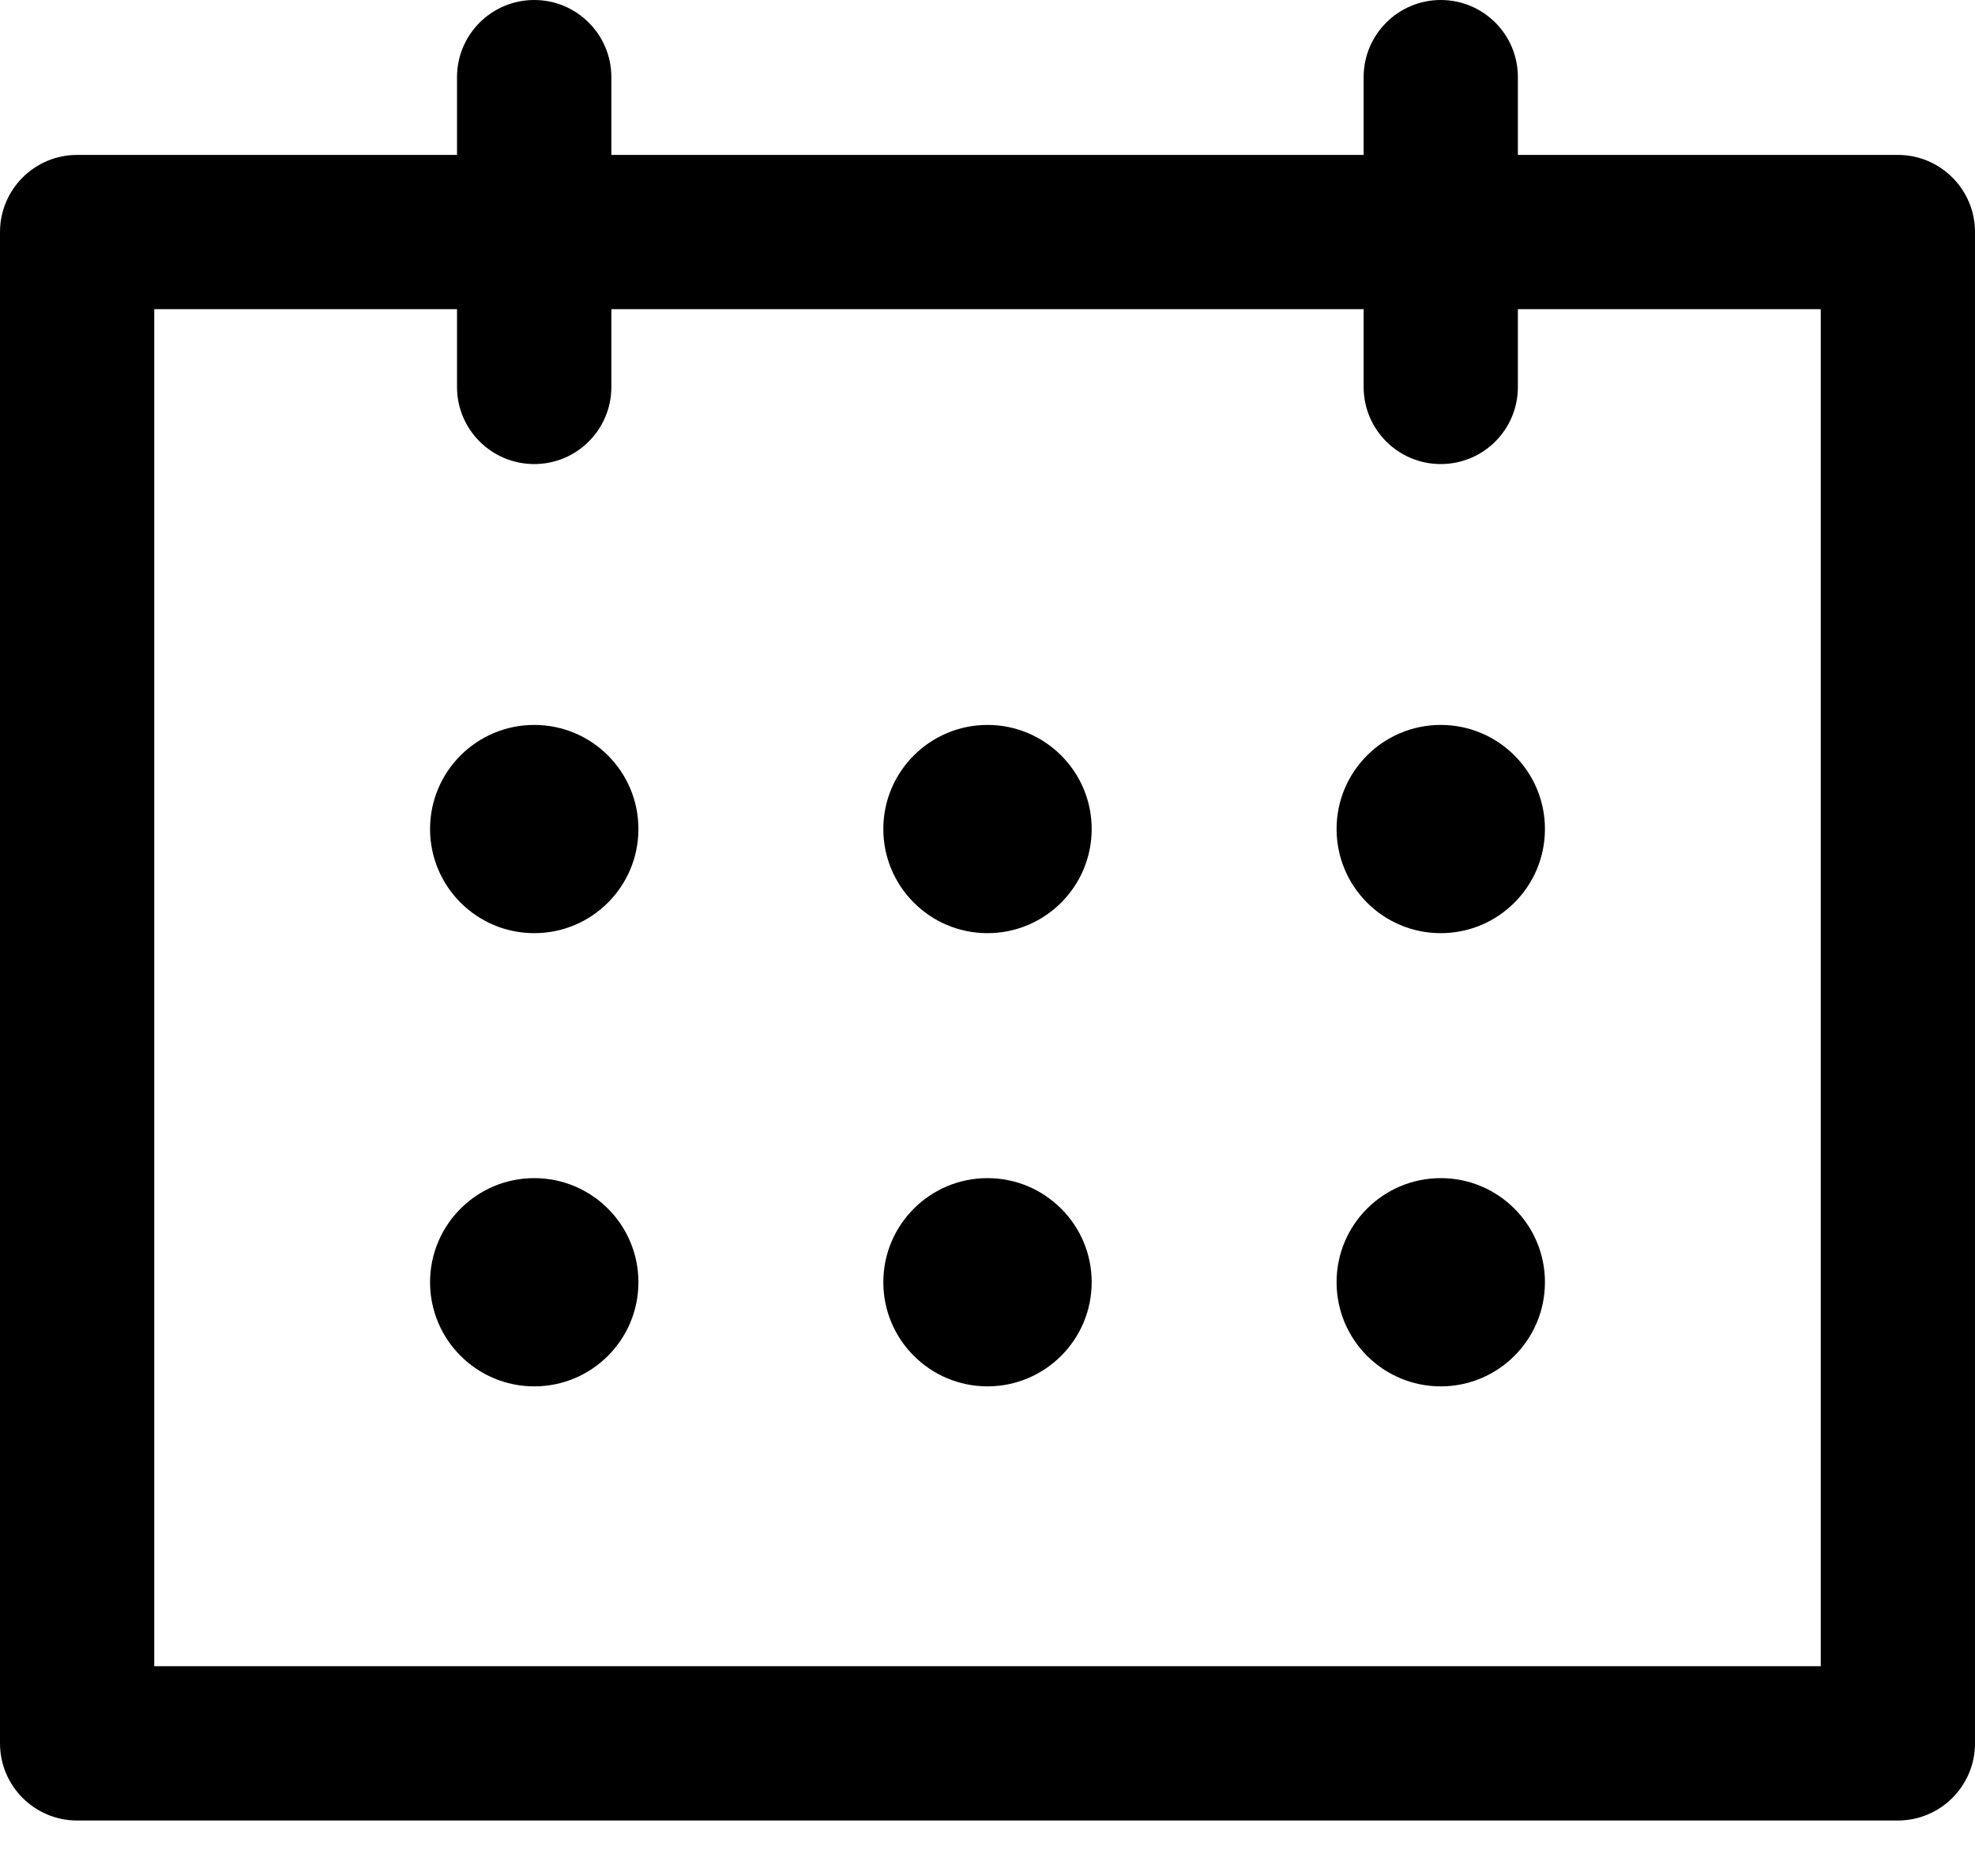 <svg width="20" height="19" viewBox="0 0 20 19" fill="none" xmlns="http://www.w3.org/2000/svg">
<path d="M19.219 1.569H15.371V0.781C15.371 0.35 15.022 0 14.59 0C14.159 0 13.809 0.35 13.809 0.781V1.569H6.191V0.781C6.191 0.35 5.841 0 5.41 0C4.978 0 4.628 0.35 4.628 0.781V1.569H0.781C0.35 1.569 0 1.919 0 2.35V17.656C0 18.088 0.35 18.438 0.781 18.438H19.219C19.65 18.438 20 18.088 20 17.656V2.35C20 1.919 19.65 1.569 19.219 1.569ZM18.438 16.875H1.562V3.131H4.628V3.919C4.628 4.351 4.978 4.7 5.41 4.7C5.841 4.7 6.191 4.351 6.191 3.919V3.131H13.809V3.919C13.809 4.351 14.159 4.7 14.59 4.7C15.022 4.7 15.371 4.351 15.371 3.919V3.131H18.438V16.875Z" fill="black"/>
<path d="M10 9.451C10.582 9.451 11.055 8.979 11.055 8.396C11.055 7.814 10.582 7.342 10 7.342C9.418 7.342 8.945 7.814 8.945 8.396C8.945 8.979 9.418 9.451 10 9.451Z" fill="black"/>
<path d="M10 14.041C10.582 14.041 11.055 13.569 11.055 12.986C11.055 12.404 10.582 11.932 10 11.932C9.418 11.932 8.945 12.404 8.945 12.986C8.945 13.569 9.418 14.041 10 14.041Z" fill="black"/>
<path d="M5.41 9.451C5.993 9.451 6.465 8.979 6.465 8.396C6.465 7.814 5.993 7.342 5.41 7.342C4.828 7.342 4.355 7.814 4.355 8.396C4.355 8.979 4.828 9.451 5.41 9.451Z" fill="black"/>
<path d="M14.59 9.451C15.172 9.451 15.645 8.979 15.645 8.396C15.645 7.814 15.172 7.342 14.59 7.342C14.007 7.342 13.535 7.814 13.535 8.396C13.535 8.979 14.007 9.451 14.59 9.451Z" fill="black"/>
<path d="M5.41 14.041C5.993 14.041 6.465 13.569 6.465 12.986C6.465 12.404 5.993 11.932 5.41 11.932C4.828 11.932 4.355 12.404 4.355 12.986C4.355 13.569 4.828 14.041 5.41 14.041Z" fill="black"/>
<path d="M14.59 14.041C15.172 14.041 15.645 13.569 15.645 12.986C15.645 12.404 15.172 11.932 14.59 11.932C14.007 11.932 13.535 12.404 13.535 12.986C13.535 13.569 14.007 14.041 14.59 14.041Z" fill="black"/>
</svg>
